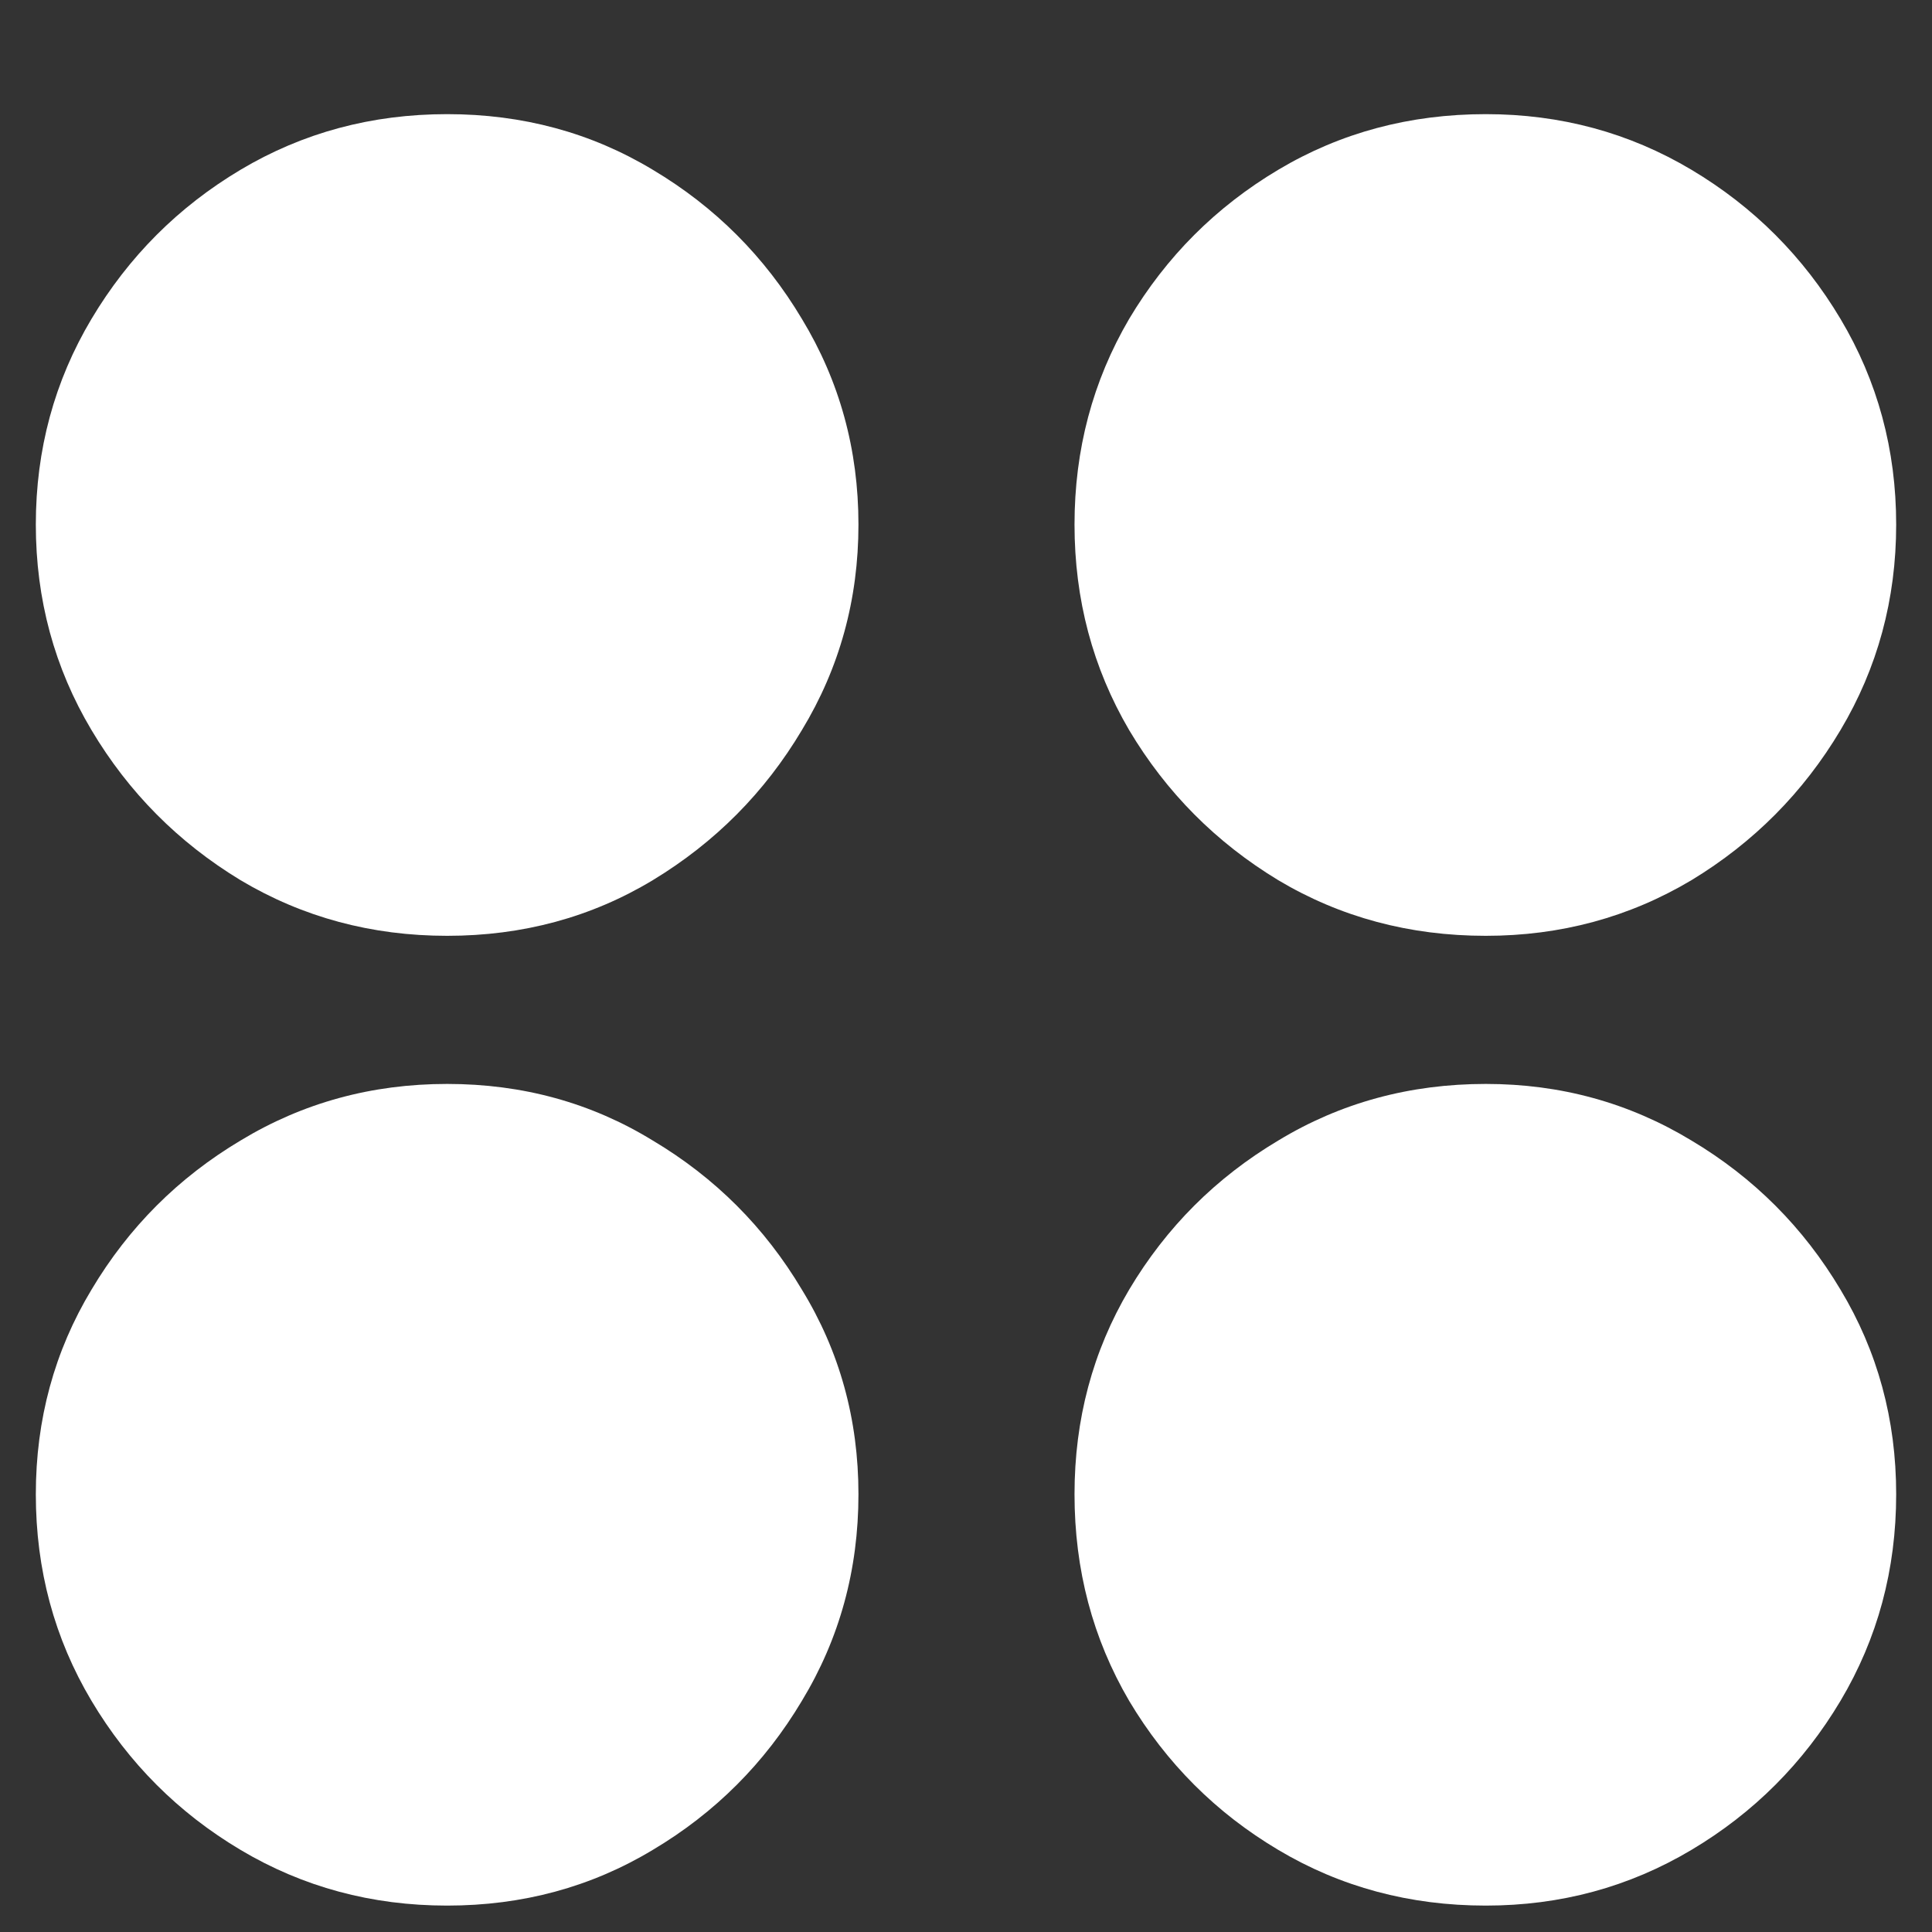 <?xml version="1.0" encoding="UTF-8"?>
<svg xmlns="http://www.w3.org/2000/svg" xmlns:xlink="http://www.w3.org/1999/xlink" width="24" height="24" viewBox="0 0 24 24" version="1.1">
<rect x="0" y="0" width="24" height="24" fill="#333333" stroke="none"/>
<g id="surface1">
<path style=" stroke:none;fill-rule:nonzero;fill:rgb(100%,100%,100%);fill-opacity:1;" d="M 5.555 11.625 C 6.492 11.625 7.344 11.395 8.109 10.934 C 8.883 10.465 9.5 9.844 9.961 9.07 C 10.43 8.297 10.664 7.445 10.664 6.516 C 10.664 5.586 10.43 4.734 9.961 3.961 C 9.5 3.188 8.883 2.57 8.109 2.109 C 7.344 1.648 6.492 1.418 5.555 1.418 C 4.617 1.418 3.762 1.648 2.988 2.109 C 2.215 2.57 1.598 3.188 1.137 3.961 C 0.676 4.734 0.445 5.586 0.445 6.516 C 0.445 7.445 0.676 8.297 1.137 9.07 C 1.598 9.844 2.215 10.465 2.988 10.934 C 3.762 11.395 4.617 11.625 5.555 11.625 Z M 18.457 11.625 C 19.387 11.625 20.238 11.395 21.012 10.934 C 21.785 10.465 22.402 9.844 22.863 9.07 C 23.324 8.297 23.555 7.445 23.555 6.516 C 23.555 5.586 23.324 4.734 22.863 3.961 C 22.402 3.188 21.785 2.57 21.012 2.109 C 20.238 1.648 19.387 1.418 18.457 1.418 C 17.512 1.418 16.652 1.648 15.879 2.109 C 15.105 2.57 14.488 3.188 14.027 3.961 C 13.574 4.734 13.348 5.586 13.348 6.516 C 13.348 7.445 13.574 8.297 14.027 9.07 C 14.488 9.844 15.105 10.465 15.879 10.934 C 16.652 11.395 17.512 11.625 18.457 11.625 Z M 5.555 23.672 C 6.492 23.672 7.344 23.441 8.109 22.98 C 8.883 22.52 9.5 21.902 9.961 21.129 C 10.43 20.355 10.664 19.5 10.664 18.562 C 10.664 17.633 10.43 16.785 9.961 16.02 C 9.5 15.246 8.883 14.629 8.109 14.168 C 7.344 13.699 6.492 13.465 5.555 13.465 C 4.617 13.465 3.762 13.699 2.988 14.168 C 2.215 14.629 1.598 15.246 1.137 16.02 C 0.676 16.785 0.445 17.633 0.445 18.562 C 0.445 19.5 0.676 20.355 1.137 21.129 C 1.598 21.902 2.215 22.52 2.988 22.98 C 3.762 23.441 4.617 23.672 5.555 23.672 Z M 18.457 23.672 C 19.387 23.672 20.238 23.441 21.012 22.98 C 21.785 22.52 22.402 21.902 22.863 21.129 C 23.324 20.355 23.555 19.5 23.555 18.562 C 23.555 17.633 23.324 16.785 22.863 16.02 C 22.402 15.246 21.785 14.629 21.012 14.168 C 20.238 13.699 19.387 13.465 18.457 13.465 C 17.512 13.465 16.652 13.699 15.879 14.168 C 15.105 14.629 14.488 15.246 14.027 16.02 C 13.574 16.785 13.348 17.633 13.348 18.562 C 13.348 19.5 13.574 20.355 14.027 21.129 C 14.488 21.902 15.105 22.52 15.879 22.98 C 16.652 23.441 17.512 23.672 18.457 23.672 Z M 18.457 23.672 "/>
</g>
</svg>
